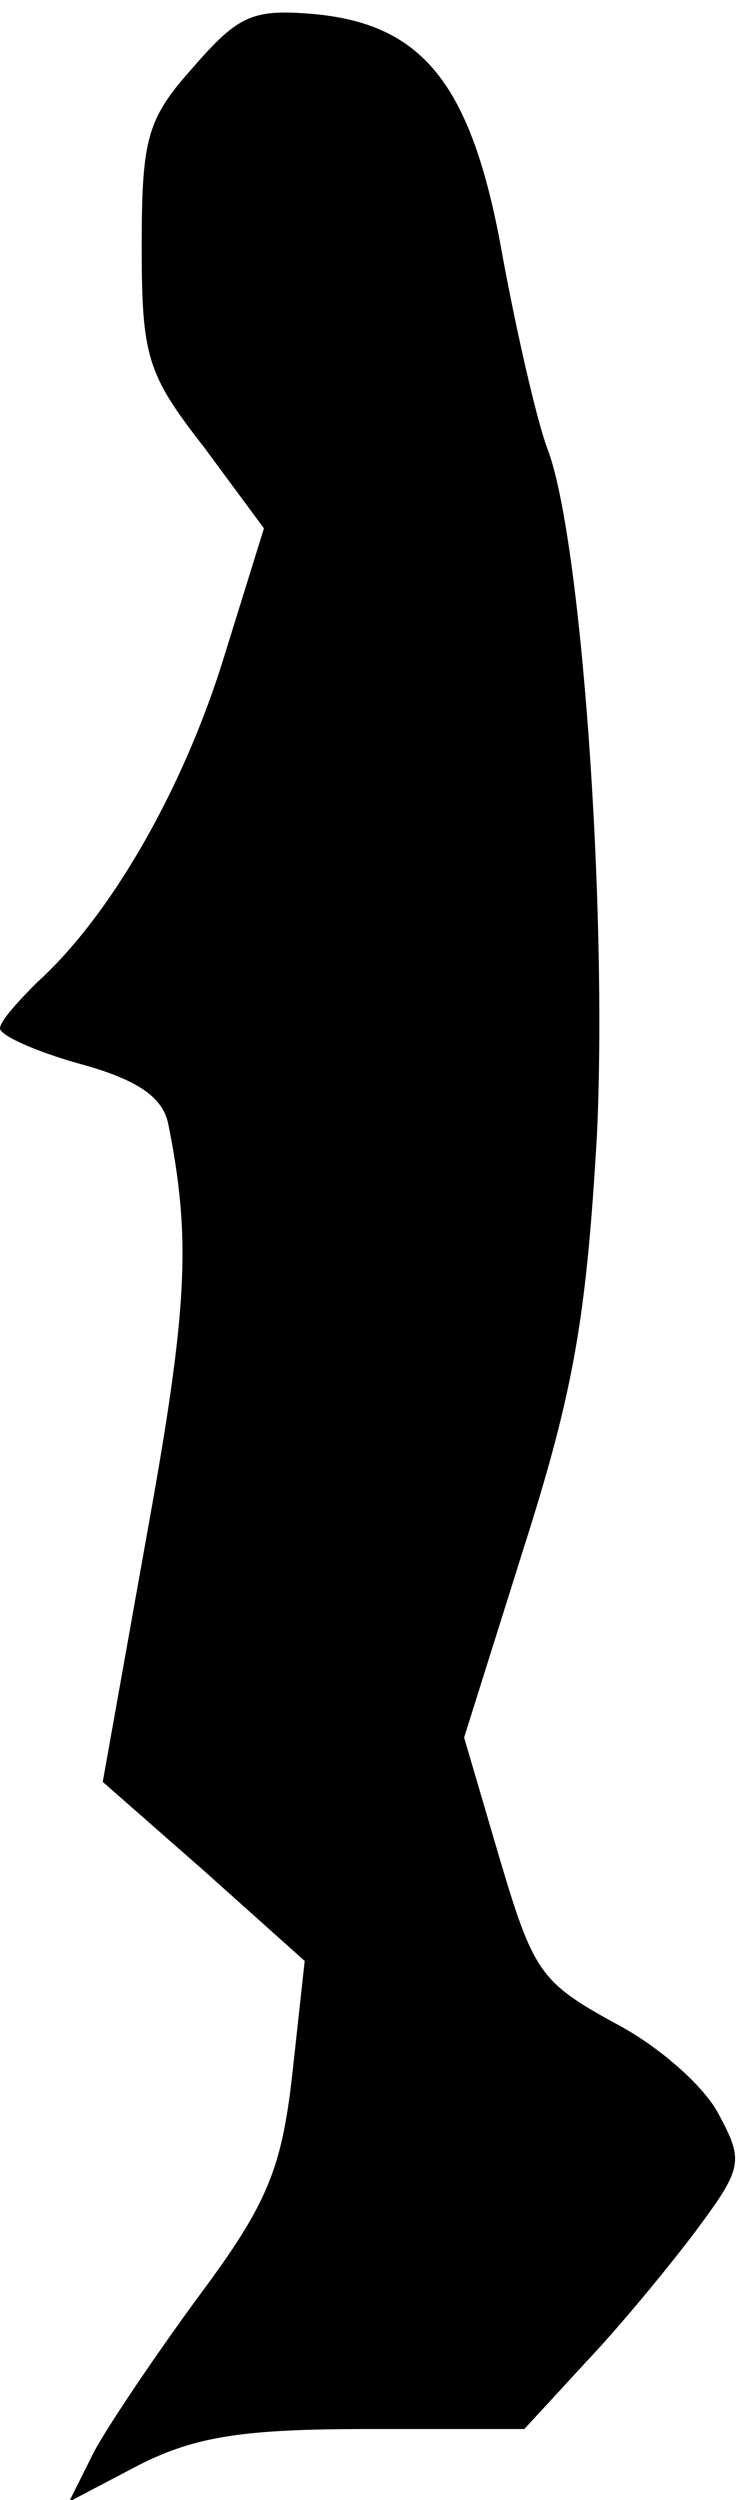 <?xml version="1.0" standalone="no"?>
<!DOCTYPE svg PUBLIC "-//W3C//DTD SVG 20010904//EN"
 "http://www.w3.org/TR/2001/REC-SVG-20010904/DTD/svg10.dtd">
<svg version="1.0" xmlns="http://www.w3.org/2000/svg"
 width="42pt" height="141pt" viewBox="0 0 42 141"
 preserveAspectRatio="xMidYMid meet">
<g transform="translate(0,141) scale(0.1,-0.1)"
fill="#000000" stroke="none">
<path fill="#000000" stroke="none" d="M109 1372 c-26 -29 -29 -40 -29 -101 0
-62 3 -72 35 -113 l34 -46 -23 -74 c-23 -74 -64 -145 -105 -182 -11 -11 -21
-22 -21 -26 0 -4 20 -13 45 -20 33 -9 47 -19 50 -34 13 -65 11 -104 -12 -231
l-25 -140 57 -50 57 -51 -7 -64 c-6 -53 -14 -73 -52 -124 -25 -34 -52 -74 -60
-89 l-14 -28 40 21 c32 16 59 20 129 20 l88 0 35 38 c19 20 47 54 62 74 26 35
27 39 13 65 -8 16 -34 39 -59 52 -42 23 -46 29 -65 93 l-20 68 34 108 c28 88
35 129 41 232 6 129 -9 338 -28 387 -6 16 -17 64 -25 107 -17 97 -44 132 -106
138 -35 3 -43 0 -69 -30z"/>
</g>
</svg>
